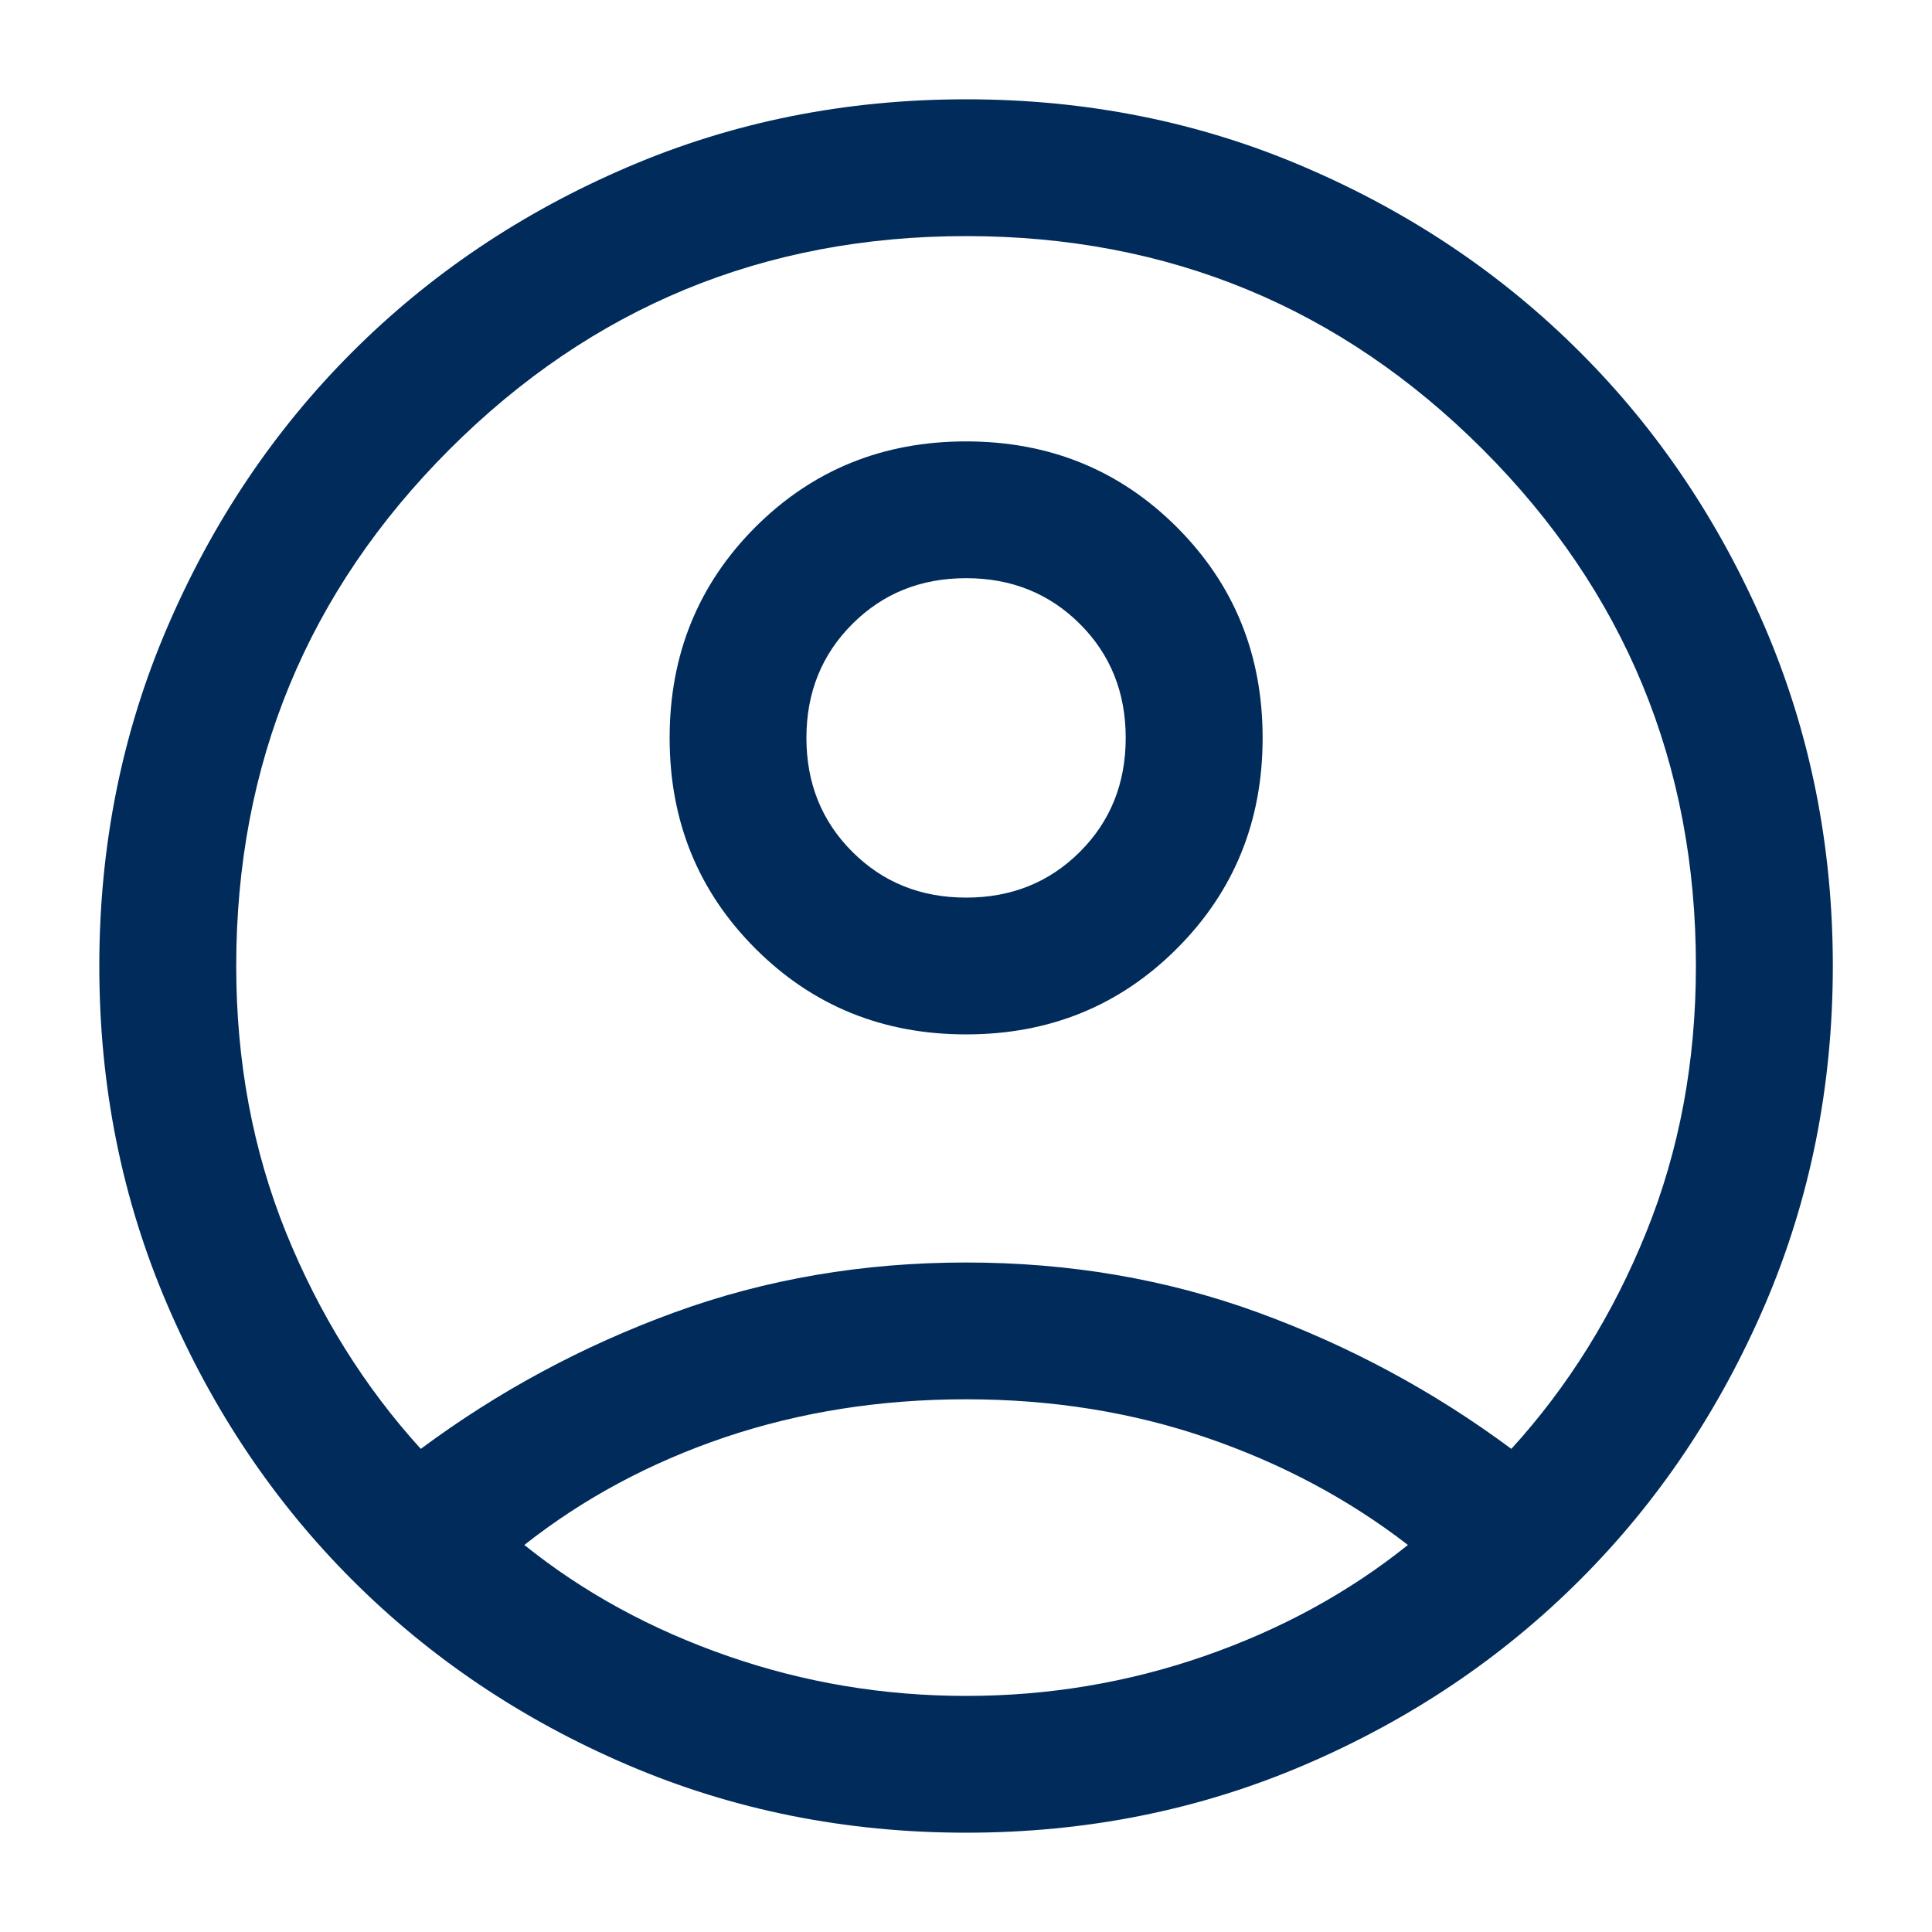 <svg width="15" height="15" viewBox="0 0 15 15" fill="none" xmlns="http://www.w3.org/2000/svg">
<path d="M3.267 11.249C3.869 10.802 4.525 10.449 5.235 10.19C5.944 9.931 6.7 9.802 7.501 9.802C8.302 9.802 9.057 9.931 9.767 10.19C10.476 10.449 11.132 10.802 11.734 11.249C12.175 10.765 12.524 10.204 12.781 9.568C13.039 8.931 13.167 8.242 13.167 7.5C13.167 5.93 12.615 4.593 11.512 3.489C10.408 2.385 9.071 1.833 7.501 1.833C5.931 1.833 4.594 2.385 3.49 3.489C2.386 4.593 1.834 5.93 1.834 7.5C1.834 8.242 1.963 8.931 2.22 9.568C2.478 10.204 2.827 10.765 3.267 11.249ZM7.501 8.031C6.854 8.031 6.309 7.809 5.865 7.365C5.421 6.921 5.199 6.376 5.199 5.729C5.199 5.083 5.421 4.537 5.864 4.093C6.308 3.649 6.854 3.427 7.5 3.427C8.147 3.427 8.693 3.649 9.137 4.093C9.581 4.537 9.803 5.082 9.803 5.729C9.803 6.376 9.581 6.921 9.137 7.365C8.693 7.809 8.148 8.031 7.501 8.031ZM7.501 14.229C6.566 14.229 5.69 14.053 4.871 13.702C4.052 13.351 3.34 12.872 2.734 12.266C2.129 11.661 1.65 10.948 1.299 10.13C0.947 9.311 0.771 8.434 0.771 7.5C0.771 6.566 0.947 5.689 1.299 4.87C1.65 4.052 2.129 3.339 2.734 2.734C3.34 2.128 4.052 1.649 4.871 1.298C5.69 0.946 6.566 0.771 7.501 0.771C8.435 0.771 9.312 0.946 10.13 1.298C10.949 1.649 11.661 2.128 12.267 2.734C12.873 3.339 13.351 4.052 13.703 4.87C14.054 5.689 14.23 6.566 14.23 7.5C14.23 8.434 14.054 9.311 13.703 10.13C13.351 10.948 12.873 11.661 12.267 12.266C11.661 12.872 10.949 13.351 10.13 13.702C9.312 14.053 8.435 14.229 7.501 14.229ZM7.501 13.167C8.14 13.167 8.756 13.064 9.35 12.858C9.943 12.652 10.47 12.365 10.931 11.995C10.47 11.639 9.95 11.362 9.37 11.163C8.79 10.964 8.167 10.864 7.501 10.864C6.834 10.864 6.21 10.963 5.628 11.159C5.046 11.356 4.527 11.635 4.071 11.995C4.531 12.365 5.058 12.652 5.652 12.858C6.245 13.064 6.861 13.167 7.501 13.167ZM7.501 6.969C7.853 6.969 8.148 6.85 8.385 6.613C8.622 6.376 8.74 6.081 8.74 5.729C8.74 5.377 8.622 5.082 8.385 4.845C8.148 4.608 7.853 4.489 7.501 4.489C7.148 4.489 6.854 4.608 6.617 4.845C6.38 5.082 6.261 5.377 6.261 5.729C6.261 6.081 6.38 6.376 6.617 6.613C6.854 6.85 7.148 6.969 7.501 6.969Z" fill="#002B5B"/>
</svg>

